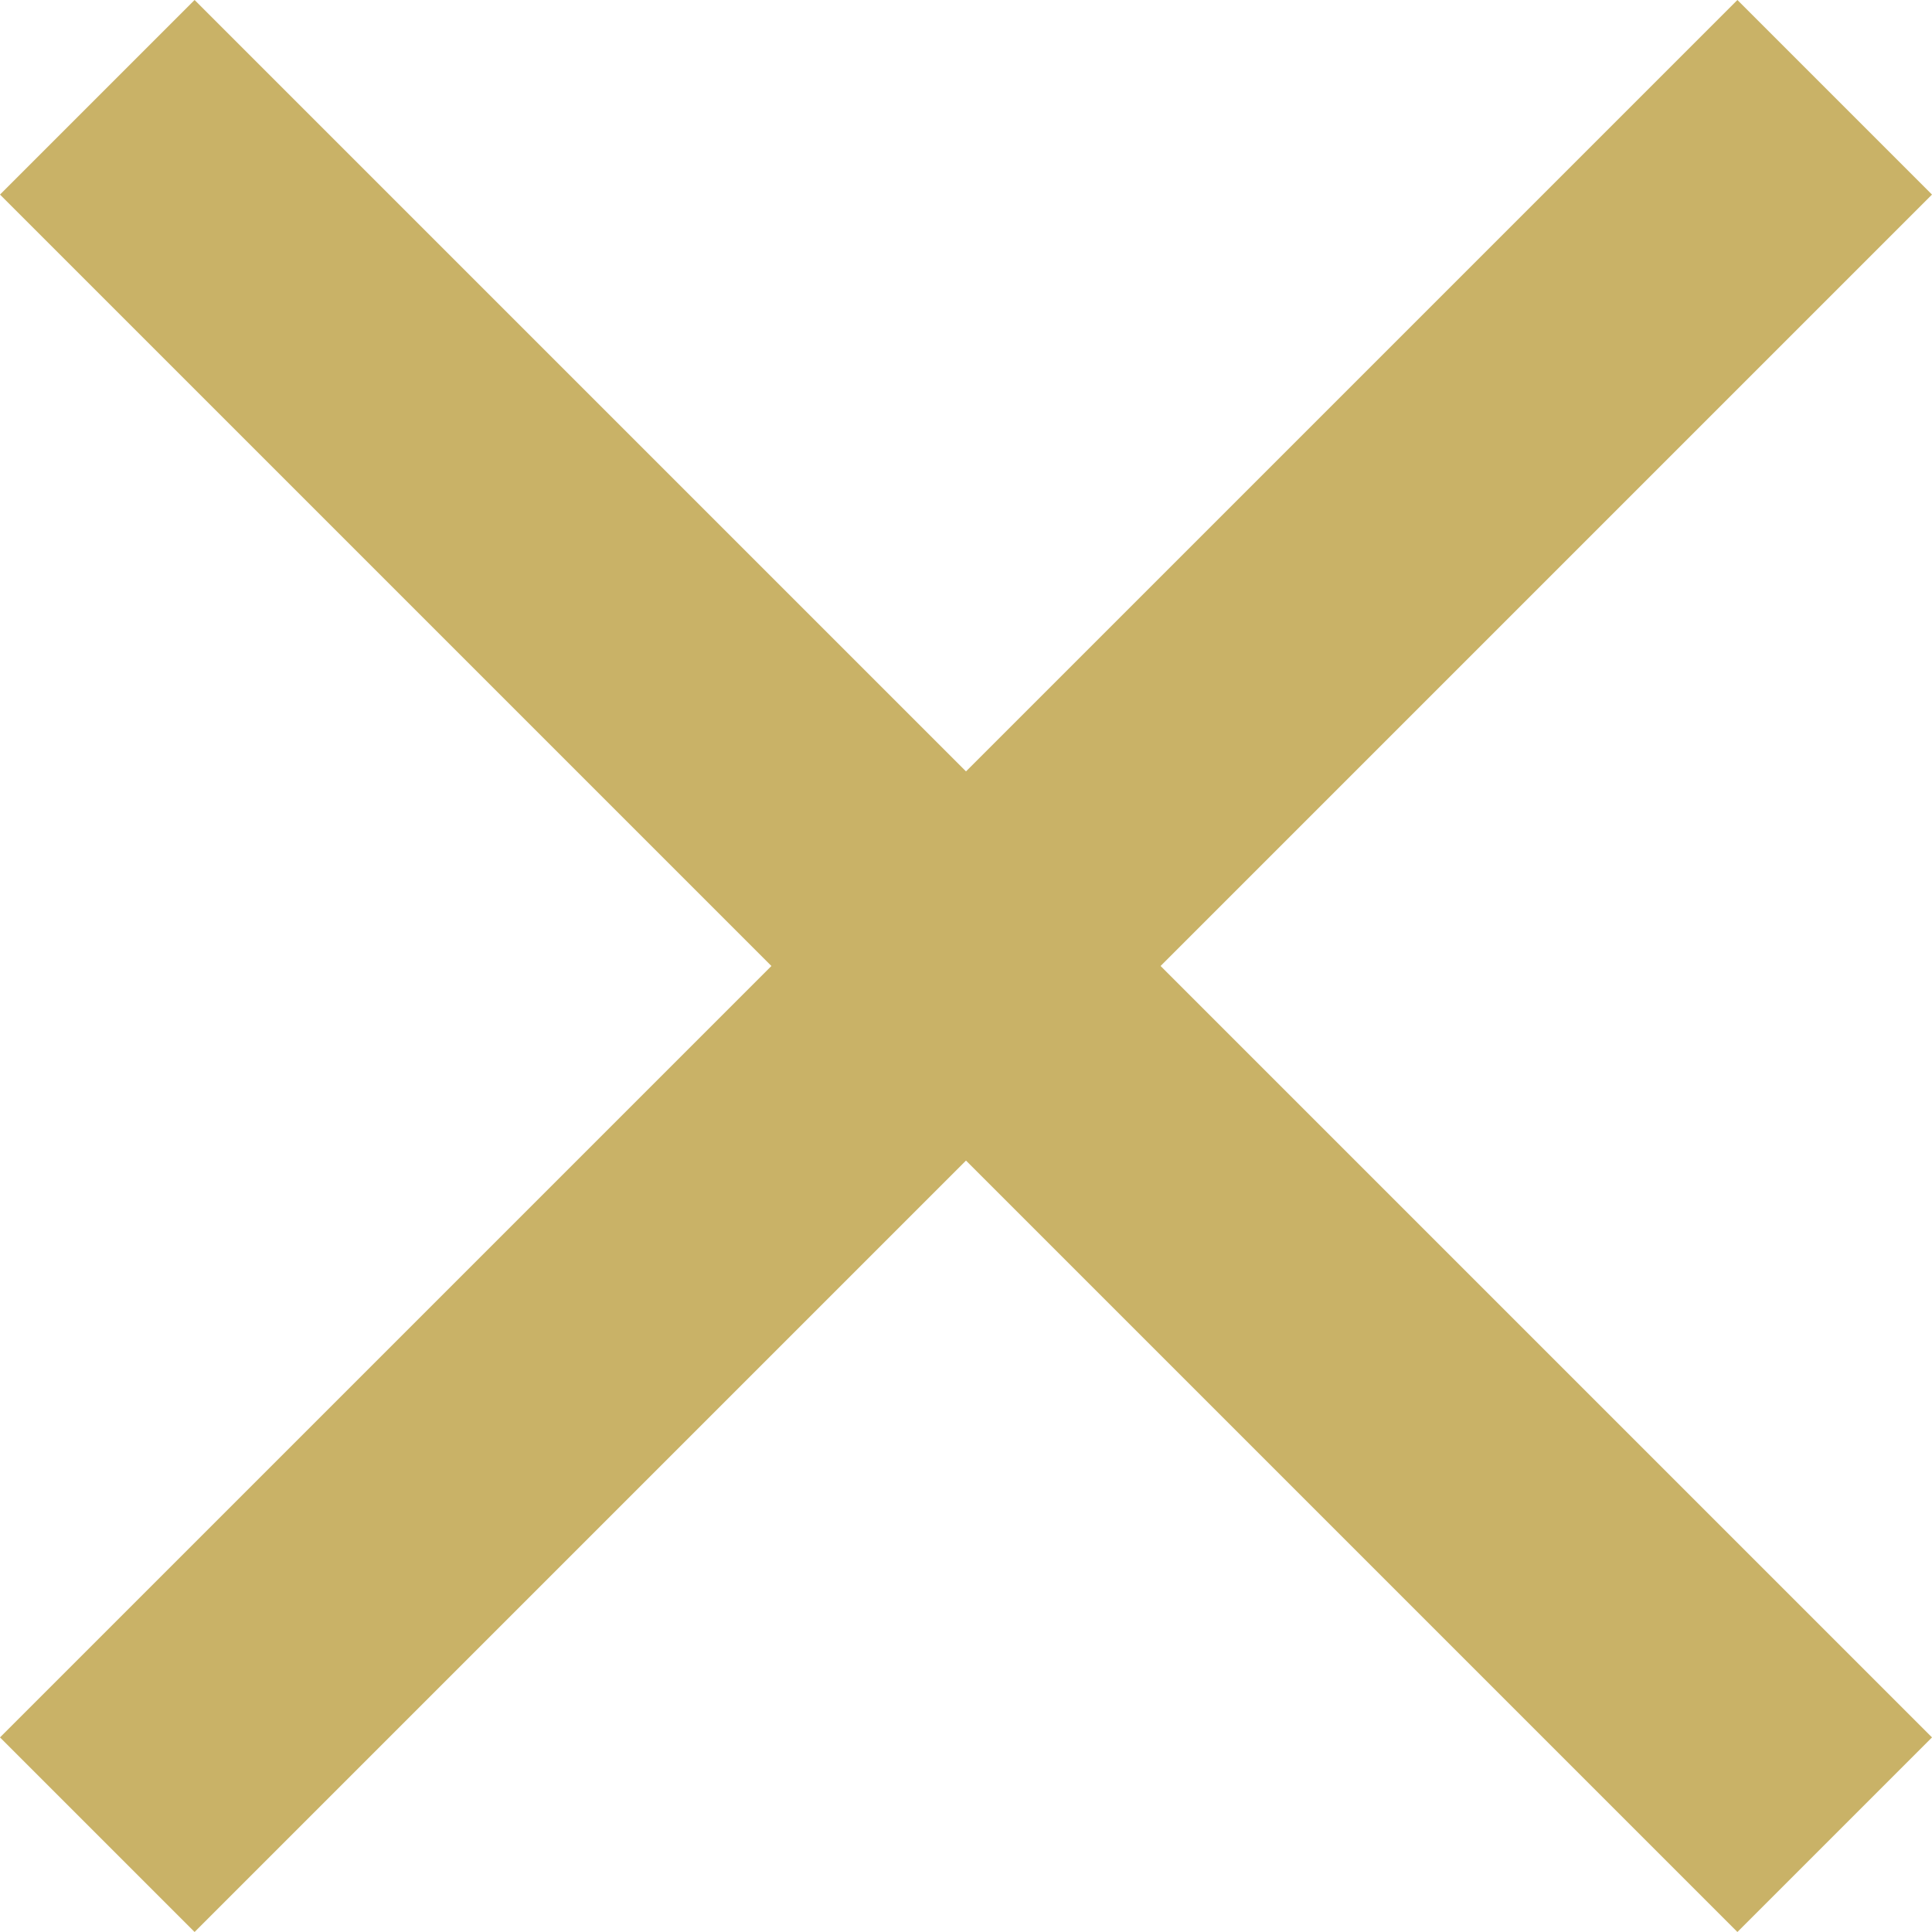 <svg xmlns="http://www.w3.org/2000/svg" viewBox="0 0 25 25"><path id="ic_clear_24px" d="M30 7.518 27.482 5 17.5 14.982 7.518 5 5 7.518l9.982 9.982L5 27.482 7.518 30l9.982-9.982L27.482 30 30 27.482 20.018 17.5Z" transform="translate(-5 -5)" fill="#c9b267"/></svg>